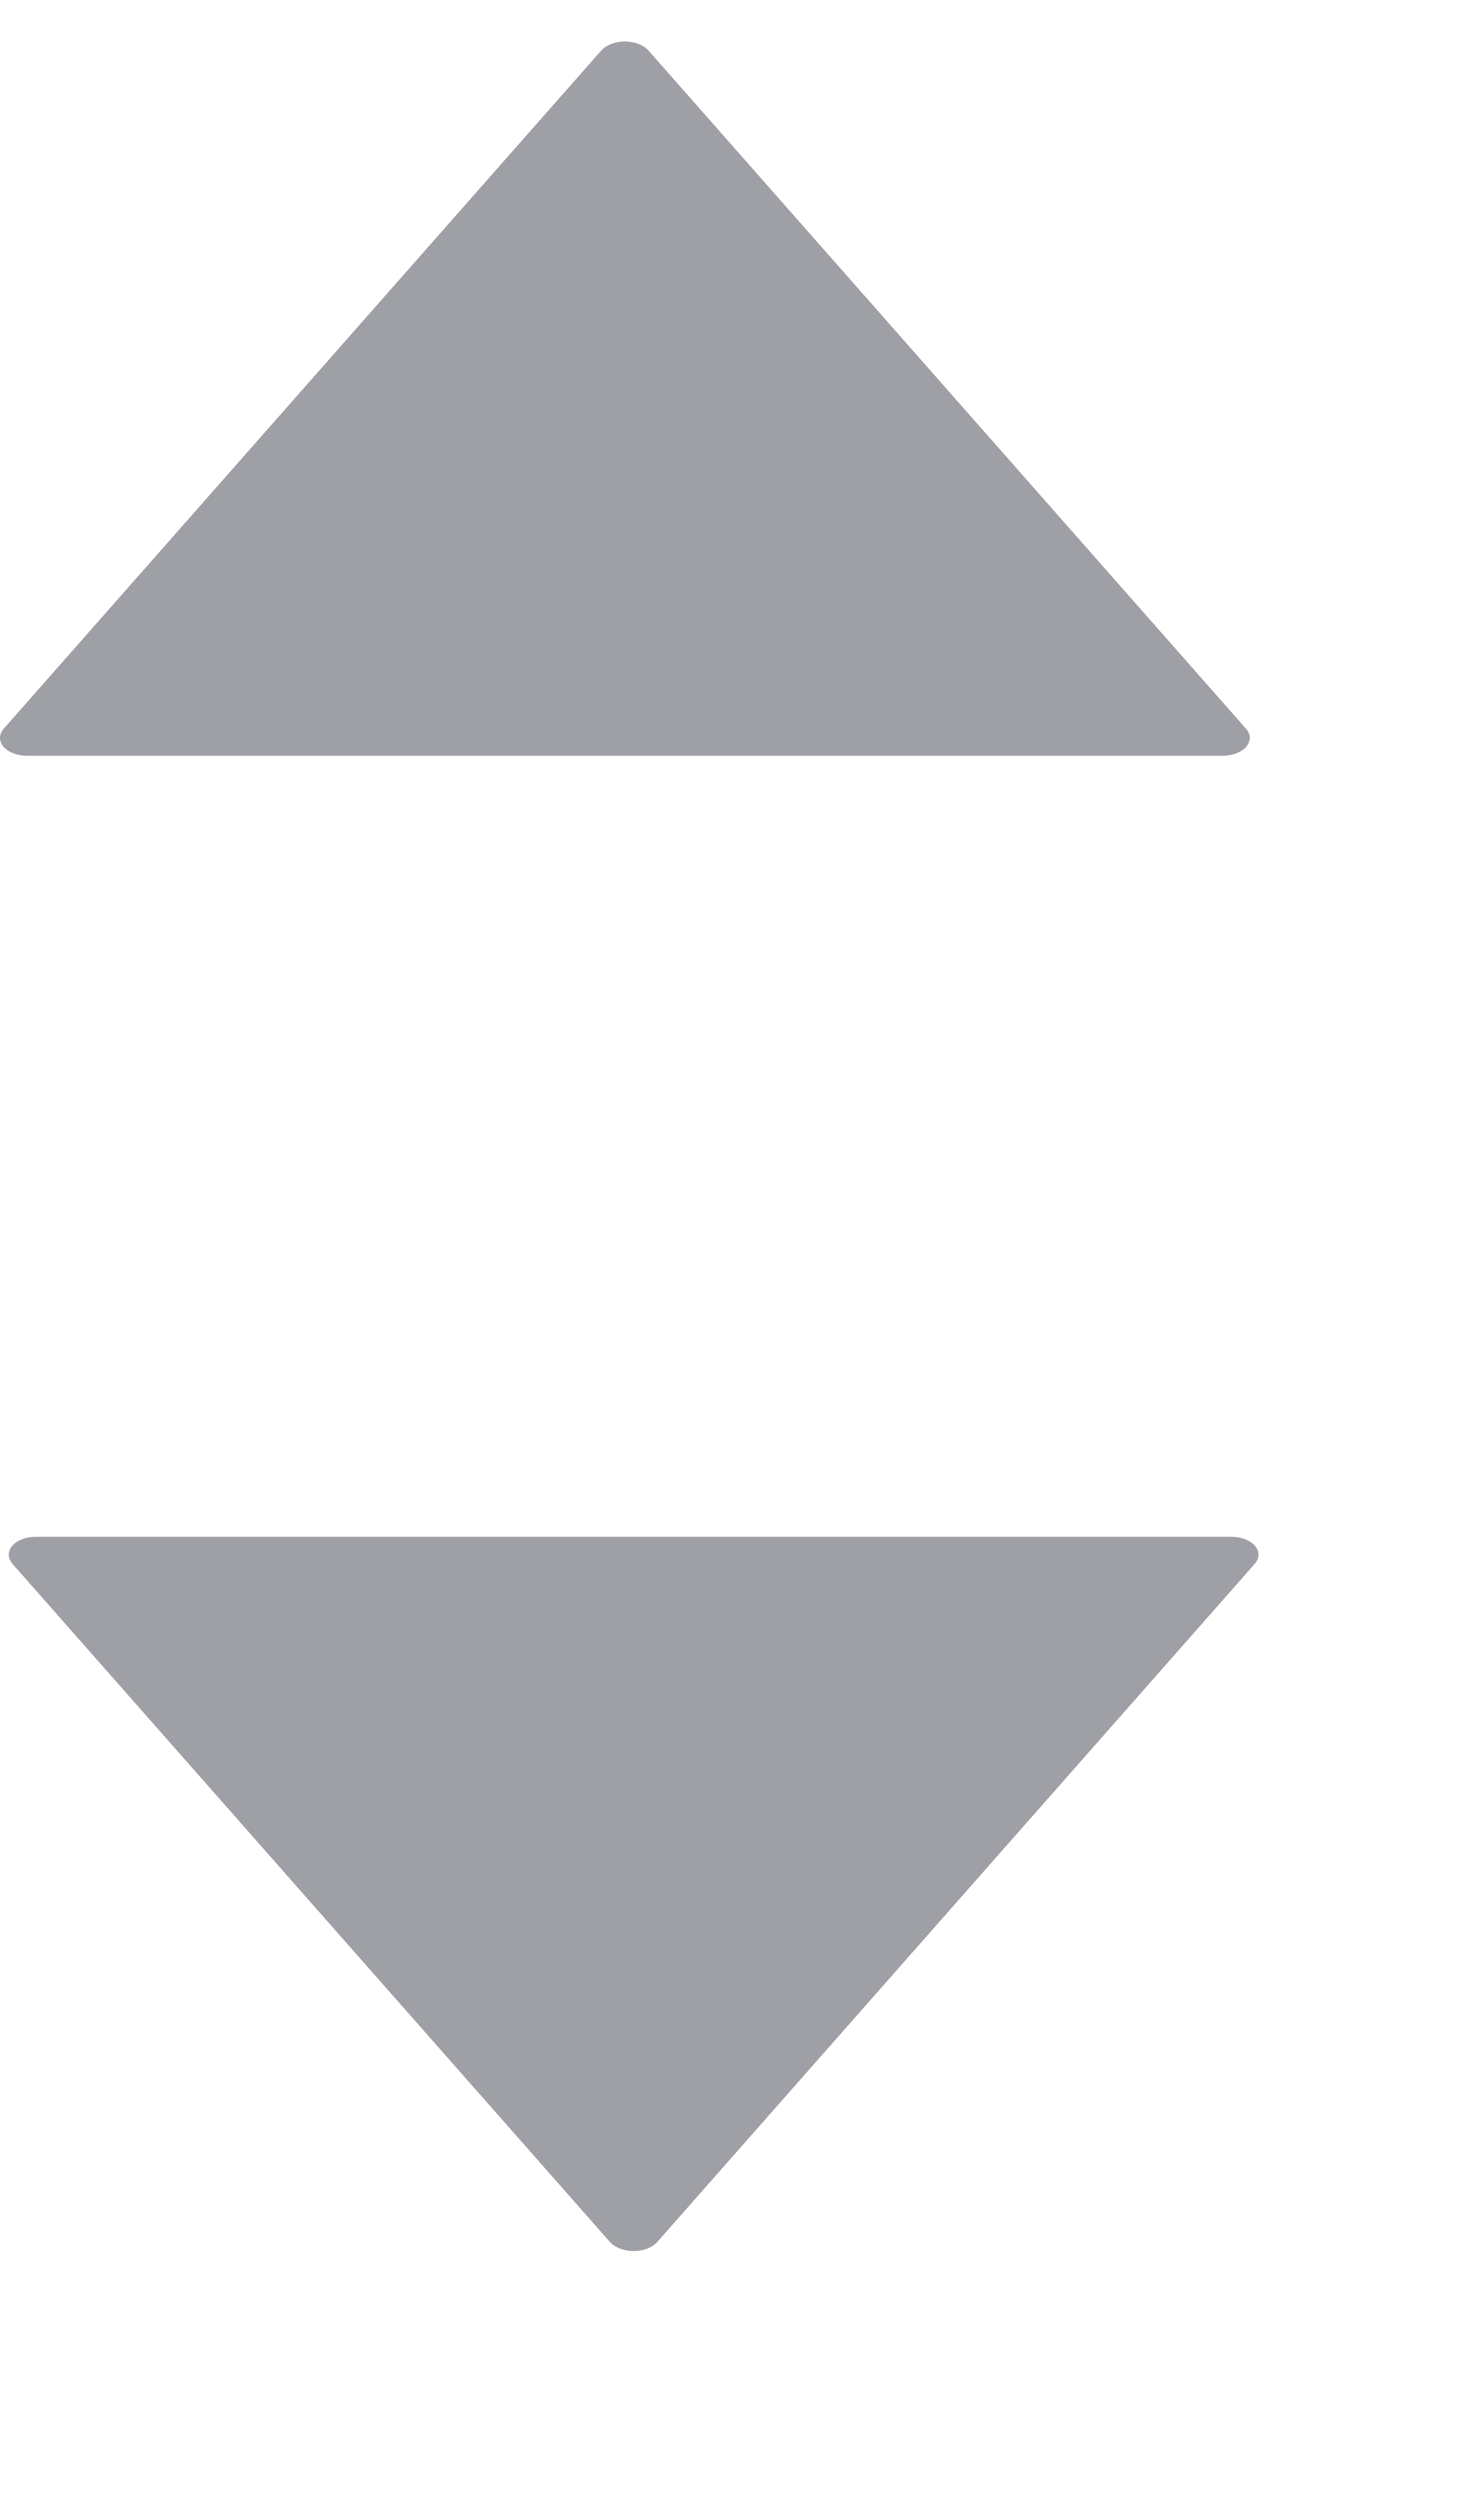 <?xml version="1.0" encoding="utf-8"?>
<svg width="7px" height="12px" viewBox="0 0 7 12" version="1.1" xmlns:xlink="http://www.w3.org/1999/xlink" xmlns="http://www.w3.org/2000/svg">
  <defs>
    <path d="M0 0L4 0L4 6L0 6L0 0Z" id="path_1" />
    <path d="M1.52588e-05 0L4 0L4 6L1.52588e-05 6L1.52588e-05 0Z" id="path_2" />
    <clipPath id="mask_1">
      <use xlink:href="#path_1" />
    </clipPath>
    <clipPath id="mask_2">
      <use xlink:href="#path_2" />
    </clipPath>
  </defs>
  <g id="Group">
    <g id="right-arrow" transform="matrix(-4.371139E-08 1 -1 -4.371139E-08 6.041 7.004)">
      <path d="M0 0L4 0L4 6L0 6L0 0Z" id="Background" fill="none" fill-rule="evenodd" stroke="none" />
      <g clip-path="url(#mask_1)">
        <g id="Group" transform="translate(0.373 -0.001)">
          <g id="Group">
            <path d="M3.386 2.887L0.129 0.017C0.102 -0.006 0.07 -0.006 0.043 0.017C0.016 0.041 0 0.084 0 0.13L0 5.87C0 5.916 0.016 5.959 0.043 5.983C0.056 5.994 0.071 6 0.086 6C0.101 6 0.115 5.994 0.129 5.983L3.386 3.113C3.412 3.089 3.429 3.046 3.429 3C3.429 2.954 3.412 2.91 3.386 2.887L3.386 2.887Z" id="Shape" fill="#9EA0A5" fill-rule="evenodd" stroke="none" />
          </g>
        </g>
      </g>
    </g>
    <g id="right-arrow-Copy" transform="matrix(-4.371139E-08 -1 -1 4.371139E-08 6 4)">
      <path d="M1.52588e-05 0L4 0L4 6L1.52588e-05 6L1.52588e-05 0Z" id="Background" fill="none" fill-rule="evenodd" stroke="none" />
      <g clip-path="url(#mask_2)">
        <g id="Group" transform="translate(0.372 0)">
          <g id="Group" transform="translate(-1.5258789E-05 0)">
            <path d="M3.386 2.887L0.129 0.017C0.102 -0.006 0.07 -0.006 0.043 0.017C0.016 0.041 1.52588e-05 0.084 1.52588e-05 0.13L1.52588e-05 5.87C1.52588e-05 5.916 0.016 5.959 0.043 5.983C0.056 5.994 0.071 6 0.086 6C0.101 6 0.115 5.994 0.129 5.983L3.386 3.113C3.412 3.089 3.429 3.046 3.429 3C3.429 2.954 3.412 2.91 3.386 2.887L3.386 2.887Z" id="Shape" fill="#9EA0A5" fill-rule="evenodd" stroke="none" />
          </g>
        </g>
      </g>
    </g>
  </g>
</svg>